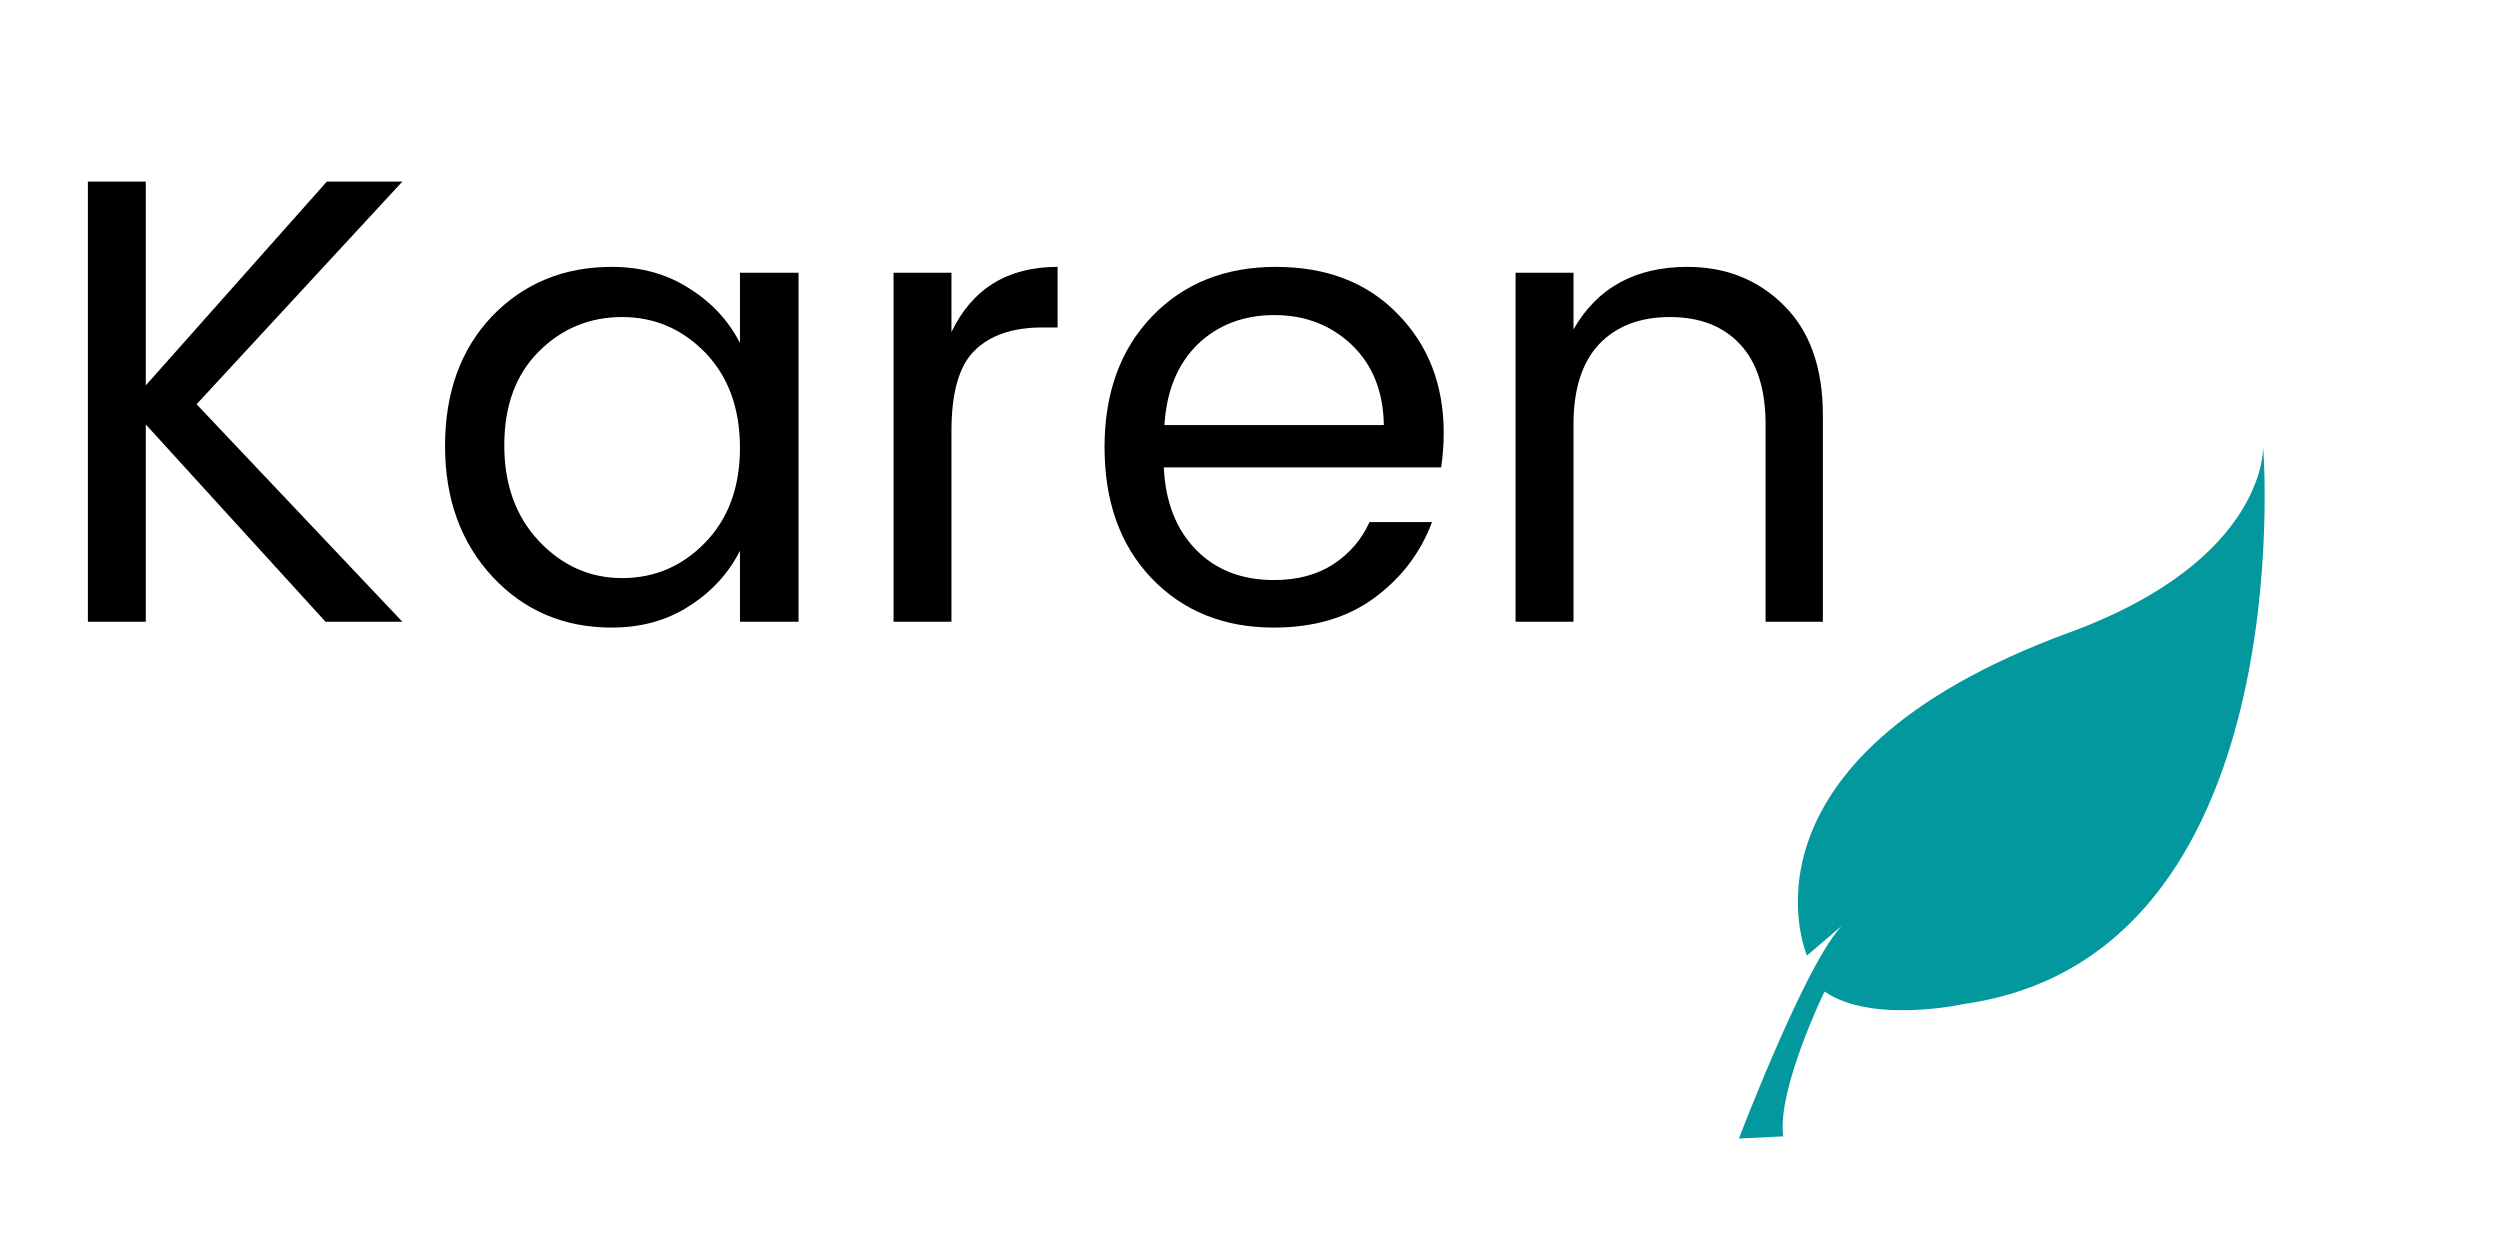 <svg xmlns="http://www.w3.org/2000/svg" xmlns:xlink="http://www.w3.org/1999/xlink" width="80" zoomAndPan="magnify" viewBox="0 0 60 30" height="40" preserveAspectRatio="xMidYMid meet" version="1.0"><defs><g/><clipPath id="id1"><path d="M 41.32 10.723 L 55 10.723 L 55 27.324 L 41.32 27.324 Z M 41.32 10.723 " clip-rule="nonzero"/></clipPath></defs><g clip-path="url(#id1)"><path fill="#03989e" d="M 43.367 22.934 C 43.367 22.934 41.336 18.238 49.664 15.18 C 54.414 13.438 54.316 10.727 54.316 10.727 C 54.316 10.727 55.285 22.934 47.145 24.094 C 47.145 24.094 44.938 24.586 43.789 23.797 C 43.789 23.797 42.645 26.145 42.797 27.273 L 41.734 27.324 C 41.734 27.324 43.516 22.648 44.34 22.102 Z M 43.367 22.934 " fill-opacity="1" fill-rule="nonzero"/></g><g fill="#000000" fill-opacity="1"><g transform="translate(0.968, 14.921)"><g><path d="M 2.531 0 L 1.141 0 L 1.141 -10.562 L 2.531 -10.562 L 2.531 -5.672 L 6.875 -10.562 L 8.688 -10.562 L 3.75 -5.219 L 8.688 0 L 6.844 0 L 2.531 -4.734 Z M 2.531 0 "/></g></g></g><g fill="#000000" fill-opacity="1"><g transform="translate(10.087, 14.921)"><g><path d="M 6.844 -1.906 C 7.395 -2.477 7.672 -3.234 7.672 -4.172 C 7.672 -5.117 7.395 -5.879 6.844 -6.453 C 6.289 -7.023 5.625 -7.312 4.844 -7.312 C 4.062 -7.312 3.395 -7.035 2.844 -6.484 C 2.289 -5.93 2.016 -5.18 2.016 -4.234 C 2.016 -3.297 2.289 -2.531 2.844 -1.938 C 3.406 -1.344 4.07 -1.047 4.844 -1.047 C 5.625 -1.047 6.289 -1.332 6.844 -1.906 Z M 4.594 0.141 C 3.445 0.141 2.492 -0.266 1.734 -1.078 C 0.973 -1.898 0.594 -2.945 0.594 -4.219 C 0.594 -5.5 0.969 -6.535 1.719 -7.328 C 2.477 -8.117 3.438 -8.516 4.594 -8.516 C 5.301 -8.516 5.922 -8.344 6.453 -8 C 6.992 -7.664 7.398 -7.227 7.672 -6.688 L 7.672 -8.375 L 9.078 -8.375 L 9.078 0 L 7.672 0 L 7.672 -1.703 C 7.398 -1.16 6.992 -0.719 6.453 -0.375 C 5.922 -0.031 5.301 0.141 4.594 0.141 Z M 4.594 0.141 "/></g></g></g><g fill="#000000" fill-opacity="1"><g transform="translate(20.304, 14.921)"><g><path d="M 2.531 -8.375 L 2.531 -6.953 C 3.031 -7.992 3.879 -8.516 5.078 -8.516 L 5.078 -7.062 L 4.719 -7.062 C 4 -7.062 3.453 -6.875 3.078 -6.5 C 2.711 -6.133 2.531 -5.492 2.531 -4.578 L 2.531 0 L 1.141 0 L 1.141 -8.375 Z M 2.531 -8.375 "/></g></g></g><g fill="#000000" fill-opacity="1"><g transform="translate(25.915, 14.921)"><g><path d="M 4.656 0.141 C 3.457 0.141 2.477 -0.254 1.719 -1.047 C 0.969 -1.836 0.594 -2.883 0.594 -4.188 C 0.594 -5.488 0.973 -6.535 1.734 -7.328 C 2.492 -8.117 3.484 -8.516 4.703 -8.516 C 5.922 -8.516 6.895 -8.141 7.625 -7.391 C 8.363 -6.641 8.734 -5.688 8.734 -4.531 C 8.734 -4.238 8.711 -3.961 8.672 -3.703 L 2.016 -3.703 C 2.055 -2.867 2.316 -2.207 2.797 -1.719 C 3.273 -1.238 3.895 -1 4.656 -1 C 5.219 -1 5.691 -1.125 6.078 -1.375 C 6.473 -1.633 6.766 -1.973 6.953 -2.391 L 8.453 -2.391 C 8.18 -1.66 7.723 -1.055 7.078 -0.578 C 6.43 -0.098 5.625 0.141 4.656 0.141 Z M 7.297 -4.719 C 7.285 -5.52 7.031 -6.16 6.531 -6.641 C 6.031 -7.117 5.41 -7.359 4.672 -7.359 C 3.93 -7.359 3.316 -7.125 2.828 -6.656 C 2.348 -6.188 2.082 -5.539 2.031 -4.719 Z M 7.297 -4.719 "/></g></g></g><g fill="#000000" fill-opacity="1"><g transform="translate(35.233, 14.921)"><g><path d="M 2.531 -8.375 L 2.531 -7.016 C 3.102 -8.016 4.016 -8.516 5.266 -8.516 C 6.191 -8.516 6.961 -8.207 7.578 -7.594 C 8.203 -6.977 8.516 -6.098 8.516 -4.953 L 8.516 0 L 7.141 0 L 7.141 -4.734 C 7.141 -5.578 6.938 -6.219 6.531 -6.656 C 6.125 -7.094 5.562 -7.312 4.844 -7.312 C 4.125 -7.312 3.555 -7.094 3.141 -6.656 C 2.734 -6.219 2.531 -5.578 2.531 -4.734 L 2.531 0 L 1.141 0 L 1.141 -8.375 Z M 2.531 -8.375 "/></g></g></g></svg>
